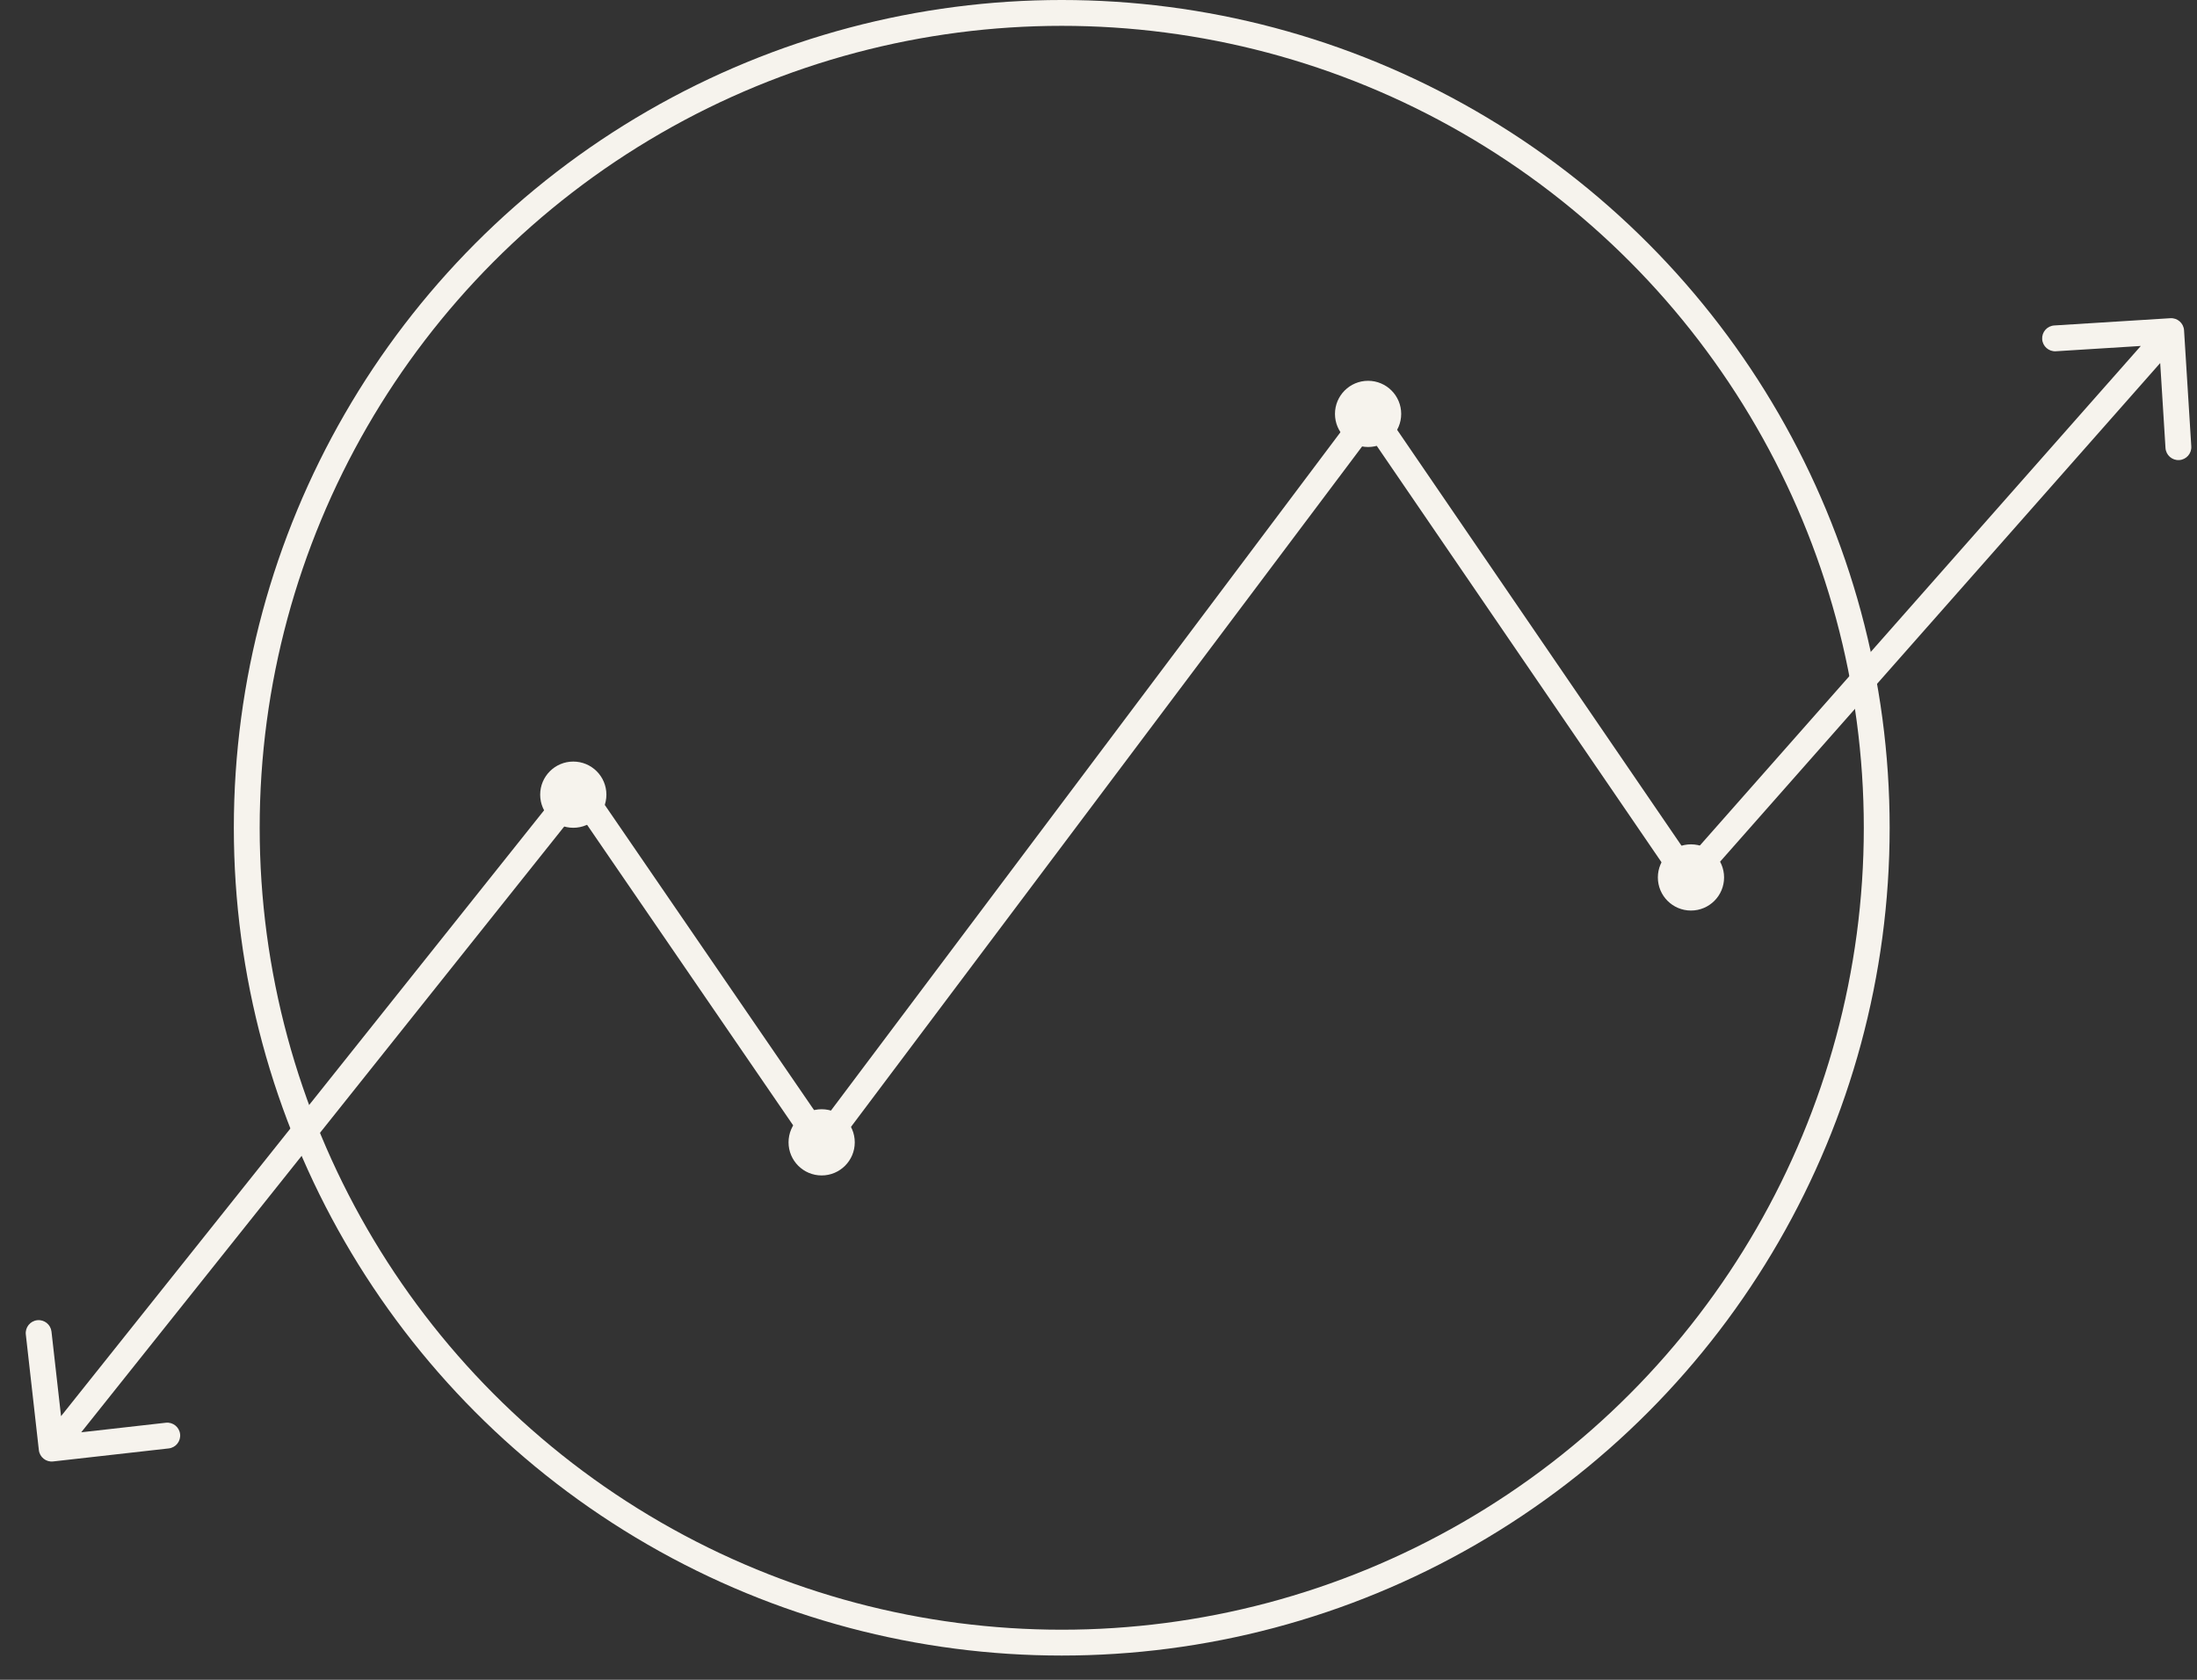 <svg width="85" height="65" viewBox="0 0 85 65" fill="none" xmlns="http://www.w3.org/2000/svg">
<rect x="0" y="0" width="85" height="65" fill="#333333" stroke="none"/>
<circle cx="41.078" cy="32.031" r="31.531" stroke="#F6F3ED"/>
<circle cx="52.93" cy="16.016" r="1.281" fill="#F6F3ED"/>
<circle cx="22.18" cy="30.75" r="1.281" fill="#F6F3ED"/>
<circle cx="31.789" cy="44.203" r="1.281" fill="#F6F3ED"/>
<circle cx="65.422" cy="33.953" r="1.281" fill="#F6F3ED"/>
<path d="M1.503 56.111C1.534 56.385 1.782 56.583 2.056 56.551L6.528 56.047C6.802 56.016 6.999 55.768 6.968 55.494C6.938 55.22 6.69 55.022 6.416 55.053L2.441 55.502L1.992 51.527C1.961 51.253 1.714 51.055 1.439 51.086C1.165 51.117 0.968 51.365 0.999 51.639L1.503 56.111ZM22.359 30.516L22.772 30.233L22.39 29.676L21.968 30.204L22.359 30.516ZM31.794 44.277L31.382 44.56L31.776 45.134L32.194 44.577L31.794 44.277ZM53.023 16.011L53.435 15.728L53.042 15.152L52.623 15.71L53.023 16.011ZM65.313 33.987L64.9 34.269L65.263 34.8L65.688 34.318L65.313 33.987ZM84.499 12.781C84.482 12.506 84.245 12.296 83.969 12.313L79.478 12.594C79.202 12.611 78.993 12.848 79.01 13.124C79.027 13.399 79.264 13.609 79.54 13.592L83.532 13.343L83.781 17.335C83.798 17.61 84.036 17.82 84.311 17.803C84.587 17.786 84.796 17.548 84.779 17.273L84.499 12.781ZM2.391 56.366L22.75 30.827L21.968 30.204L1.609 55.743L2.391 56.366ZM21.947 30.798L31.382 44.56L32.207 43.994L22.772 30.233L21.947 30.798ZM32.194 44.577L53.423 16.311L52.623 15.71L31.395 43.977L32.194 44.577ZM52.61 16.293L64.9 34.269L65.726 33.705L53.435 15.728L52.61 16.293ZM65.688 34.318L84.375 13.143L83.625 12.482L64.938 33.656L65.688 34.318Z" fill="#F6F3ED"/>
</svg>
